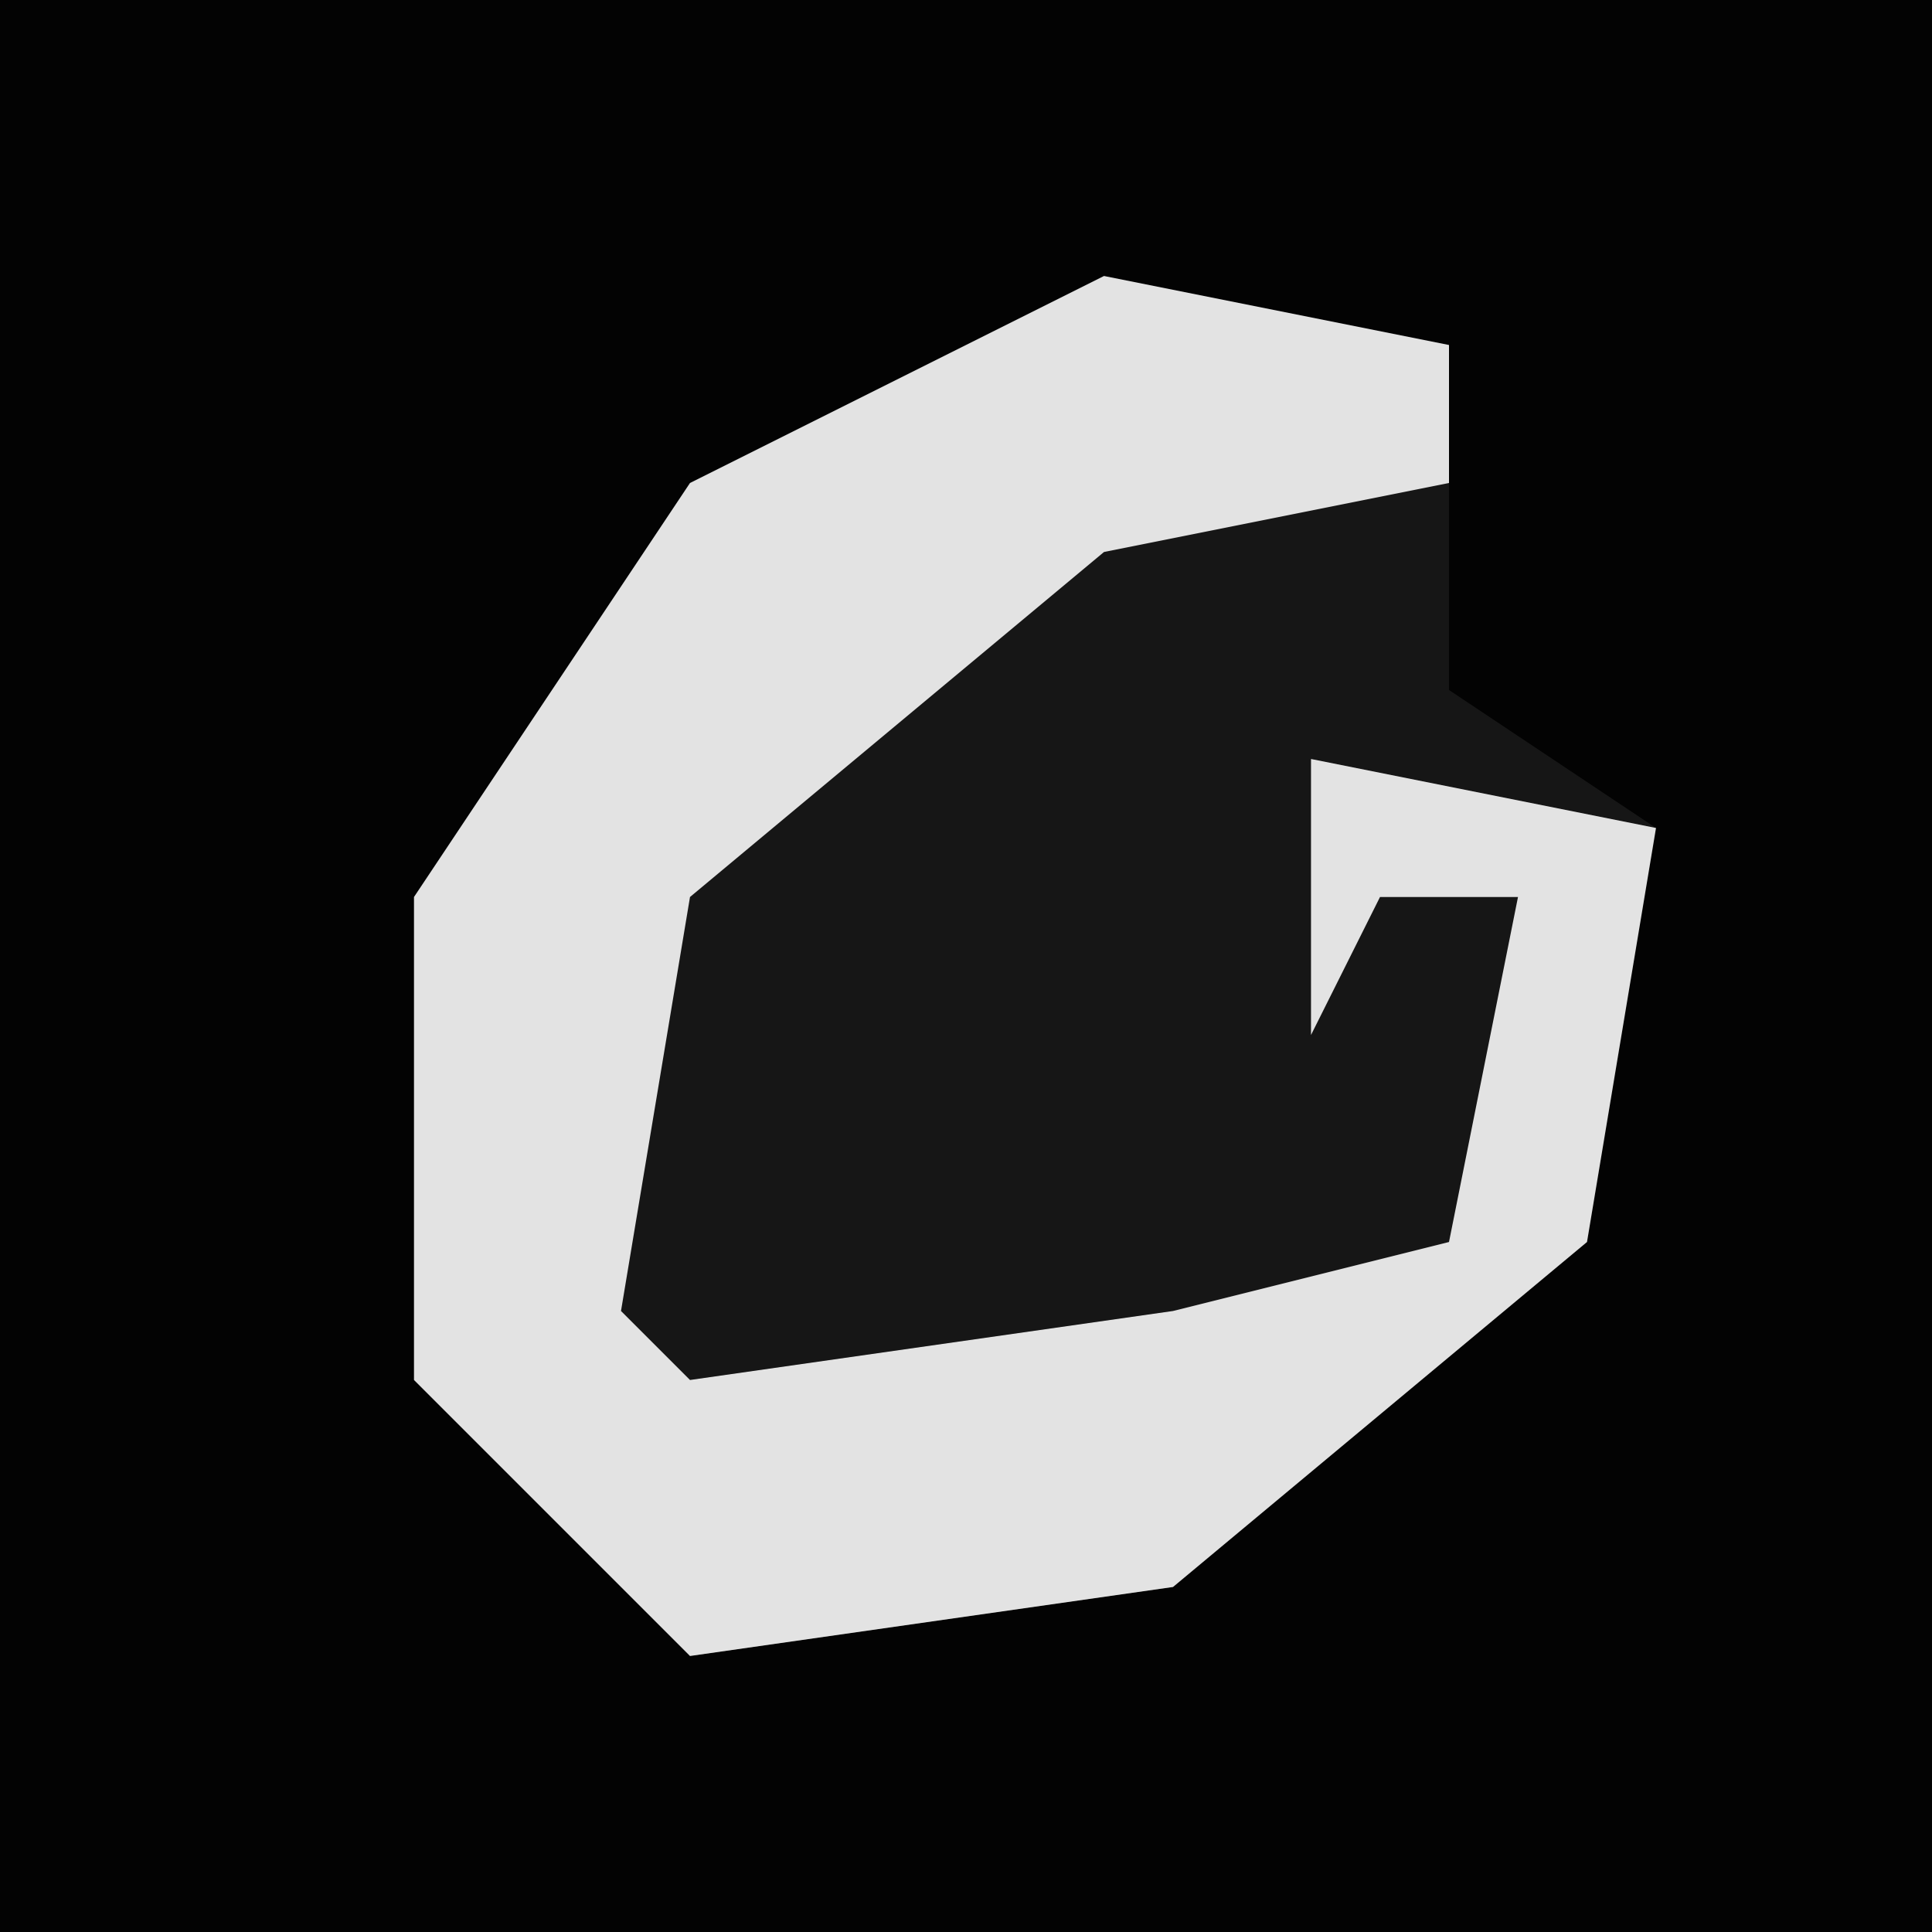 <?xml version="1.0" encoding="UTF-8"?>
<svg version="1.1" xmlns="http://www.w3.org/2000/svg" width="28" height="28">
<path d="M0,0 L28,0 L28,28 L0,28 Z " fill="#030303" transform="translate(0,0)"/>
<path d="M0,0 L5,1 L5,6 L8,8 L7,14 L1,19 L-6,20 L-10,16 L-10,9 L-6,3 Z " fill="#161616" transform="translate(16,4)"/>
<path d="M0,0 L5,1 L5,3 L0,4 L-6,9 L-7,15 L-6,16 L1,15 L5,14 L6,9 L4,9 L3,11 L3,7 L8,8 L7,14 L1,19 L-6,20 L-10,16 L-10,9 L-6,3 Z " fill="#E3E3E3" transform="translate(16,4)"/>
</svg>
